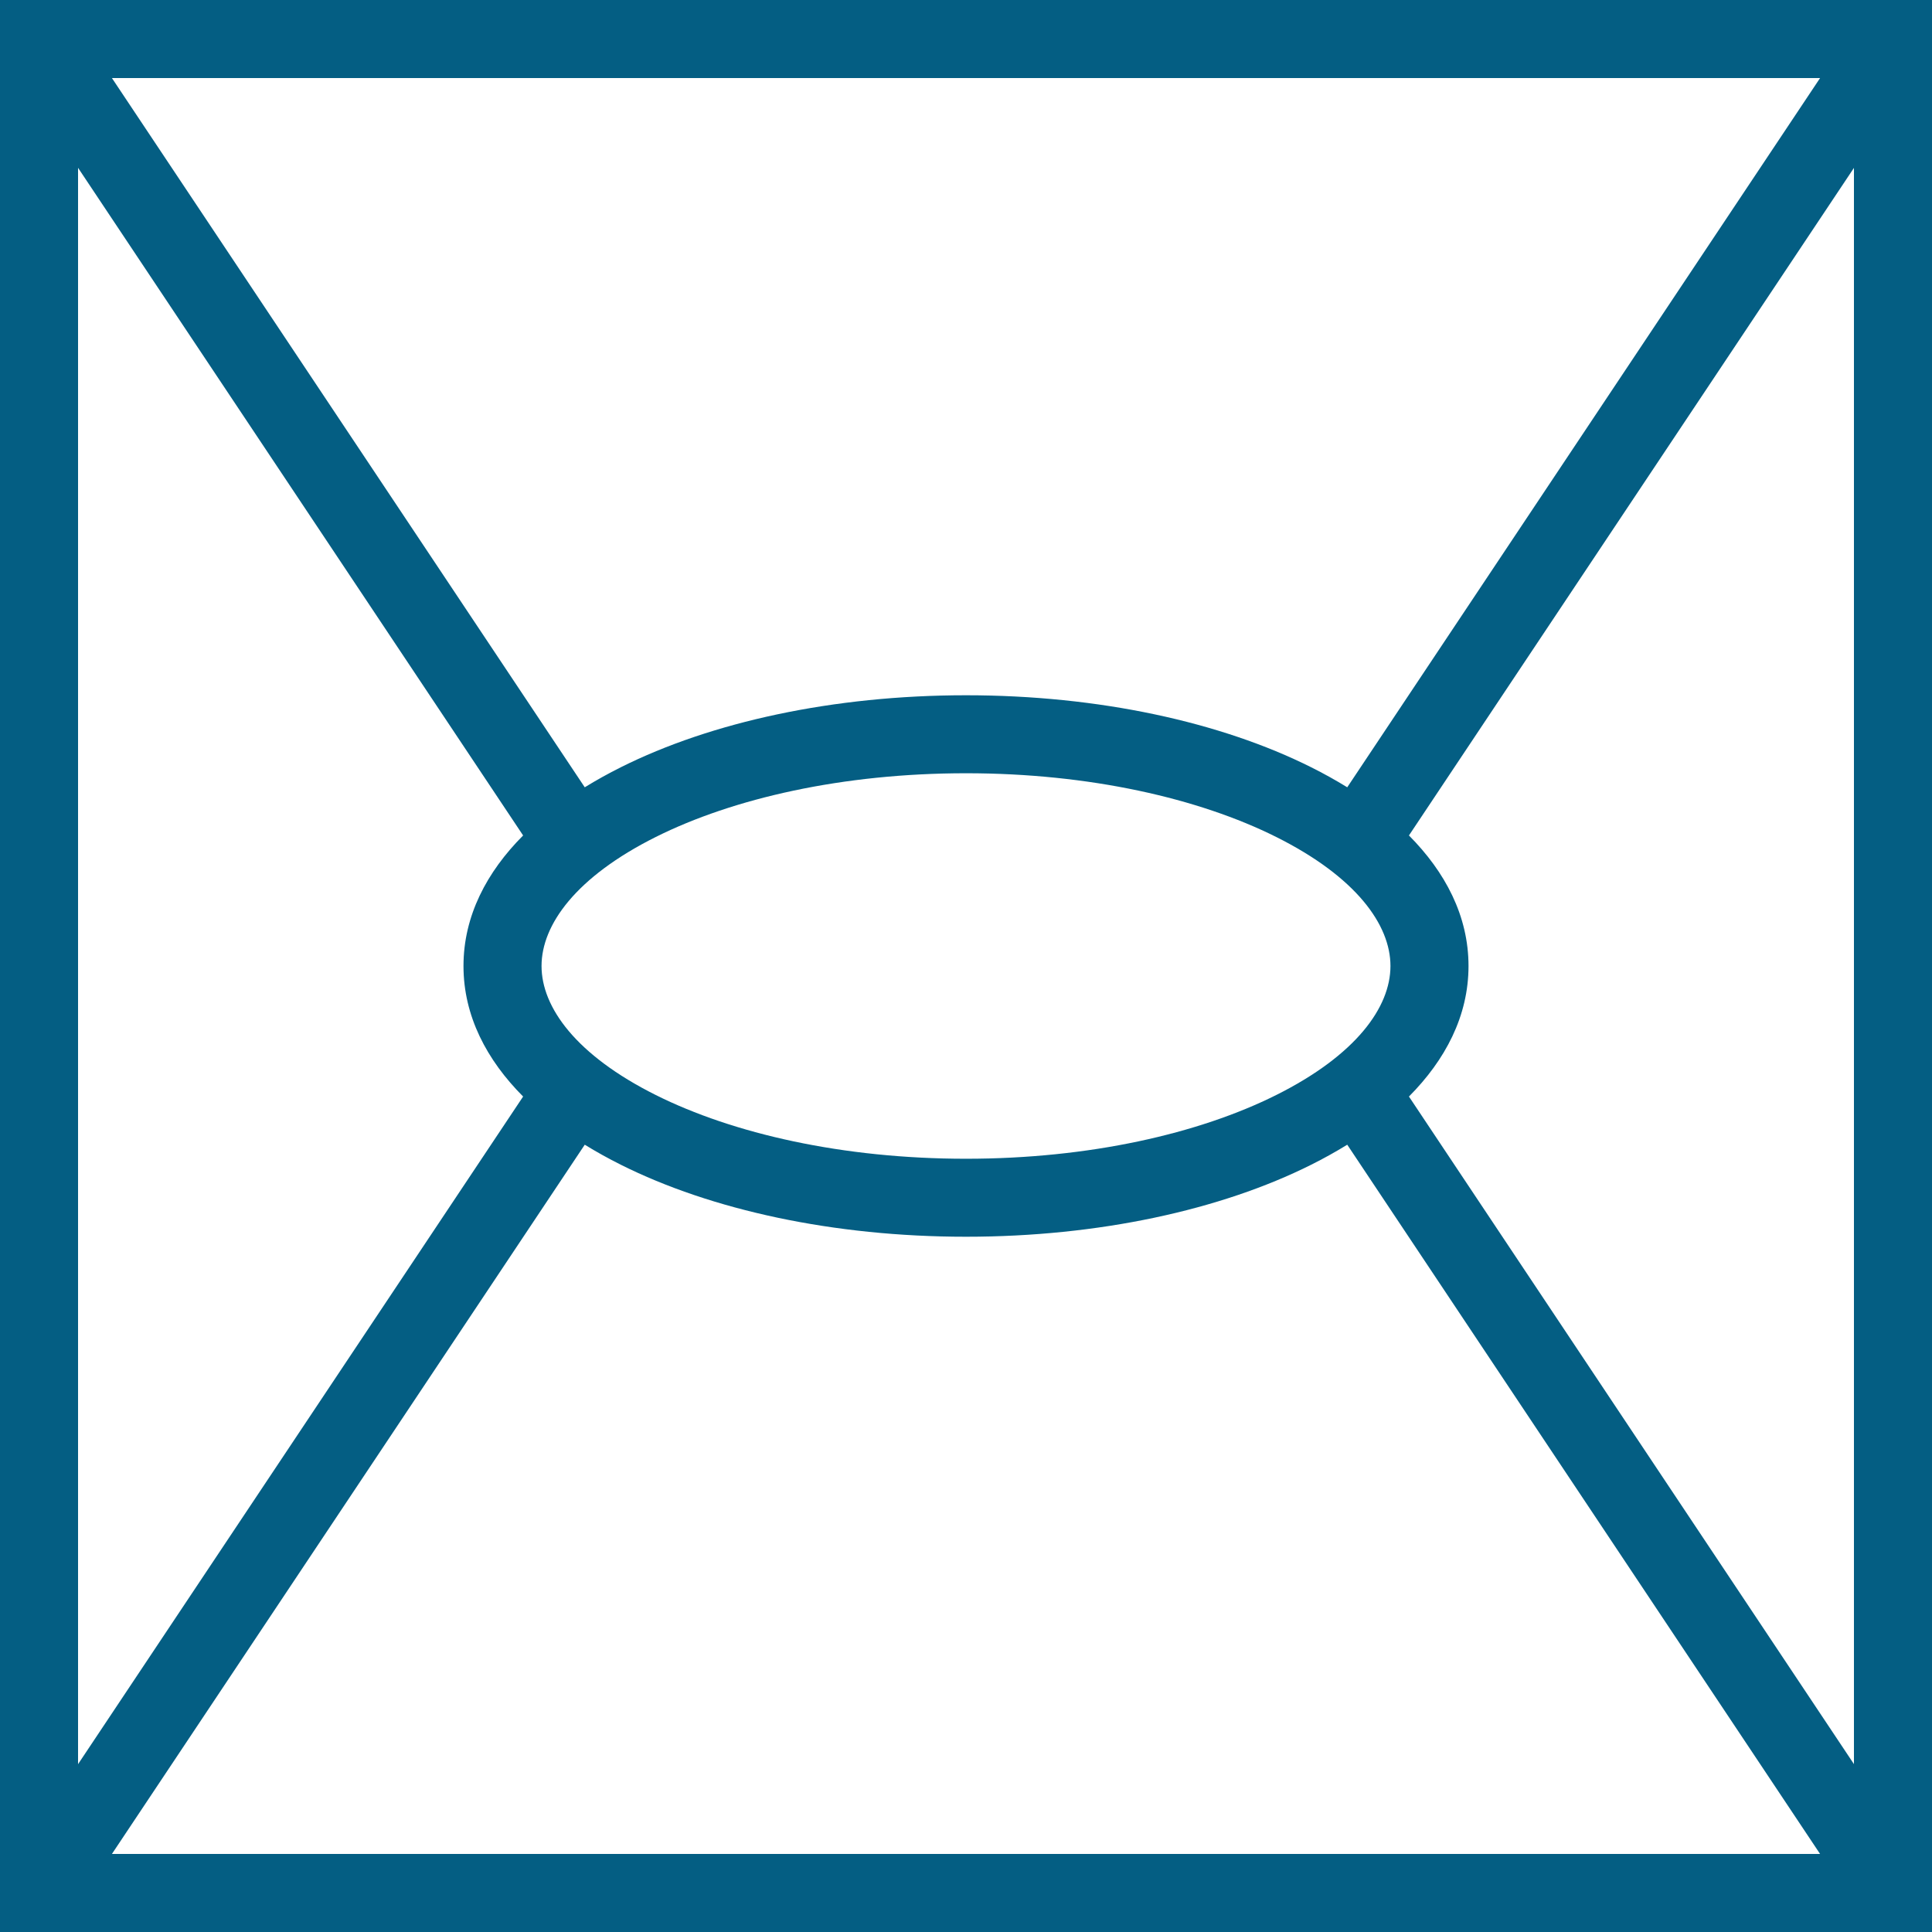 <svg width="30" height="30" viewBox="0 0 30 30" fill="none" xmlns="http://www.w3.org/2000/svg">
<path fill-rule="evenodd" clip-rule="evenodd" d="M0 30V0H30V30H0ZM1.738 1.212L9.08 12.225C9.259 12.115 9.446 12.011 9.64 11.914C11.043 11.212 12.939 10.796 15 10.796C17.061 10.796 18.957 11.212 20.36 11.914C20.554 12.011 20.741 12.115 20.92 12.225L28.262 1.212H1.738ZM1.212 27.394L8.123 17.027C7.559 16.461 7.197 15.778 7.197 15C7.197 14.222 7.559 13.539 8.123 12.973L1.212 2.606V27.394ZM22.803 15C22.803 14.222 22.441 13.539 21.878 12.973L28.788 2.607V27.393L21.878 17.027C22.441 16.461 22.803 15.778 22.803 15ZM15 12.007C13.086 12.007 11.384 12.396 10.182 12.997C8.944 13.616 8.409 14.359 8.409 15C8.409 15.641 8.944 16.384 10.182 17.003C11.384 17.604 13.086 17.993 15 17.993C16.914 17.993 18.616 17.604 19.818 17.003C21.056 16.384 21.591 15.641 21.591 15C21.591 14.359 21.056 13.616 19.818 12.997C18.616 12.396 16.914 12.007 15 12.007ZM20.36 18.086C20.554 17.989 20.741 17.885 20.92 17.775L28.262 28.788H1.738L9.08 17.775C9.259 17.885 9.446 17.989 9.64 18.086C11.043 18.788 12.939 19.204 15 19.204C17.061 19.204 18.957 18.788 20.36 18.086Z" fill="#045E83"/>
</svg>
